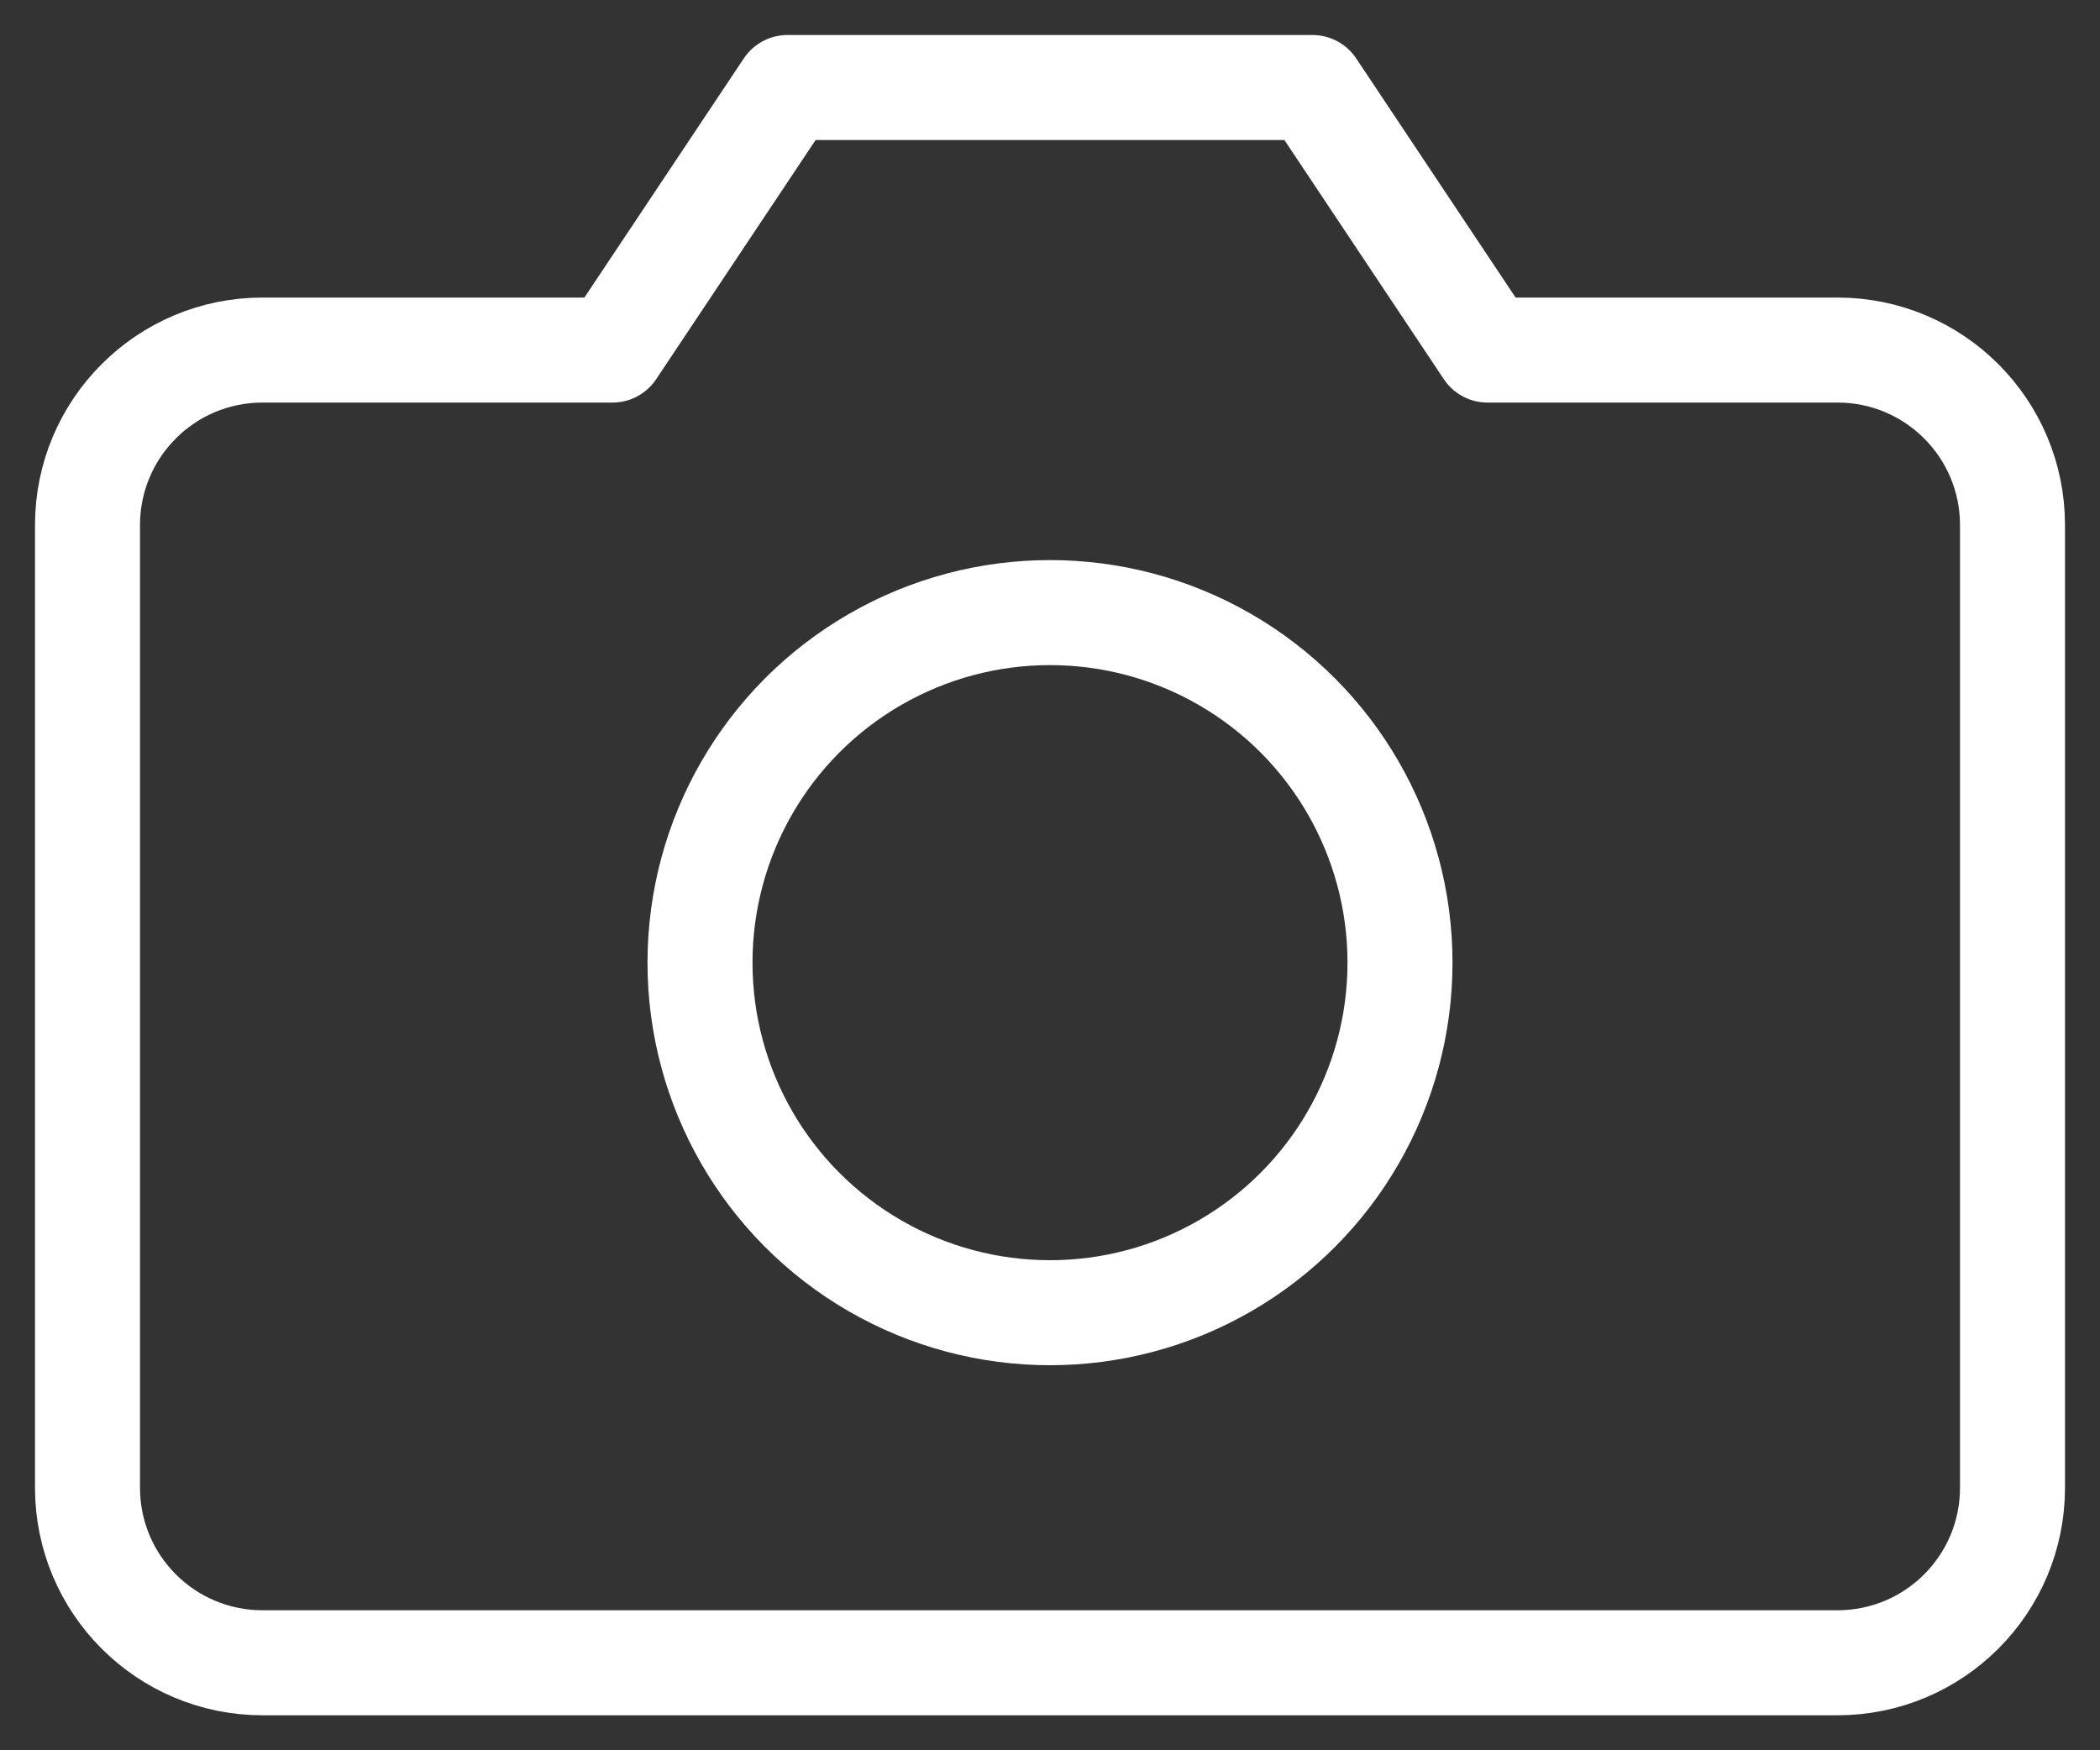 <svg width="24" height="20" viewBox="0 0 24 20" fill="none" xmlns="http://www.w3.org/2000/svg">
<rect x="0" y="0" width="24" height="20" fill="#333333" stroke="none"/>
<path d="M23 17C23 18.105 22.105 19 21 19H3C1.895 19 1 18.105 1 17V6C1 4.895 1.895 4 3 4H7L9 1H15L17 4H21C22.105 4 23 4.895 23 6V17Z" stroke="white" stroke-width="1.2" stroke-linecap="round" stroke-linejoin="round"/>
<circle cx="12" cy="11" r="4" stroke="white" stroke-width="1.2" stroke-linecap="round" stroke-linejoin="round"/>
</svg>
